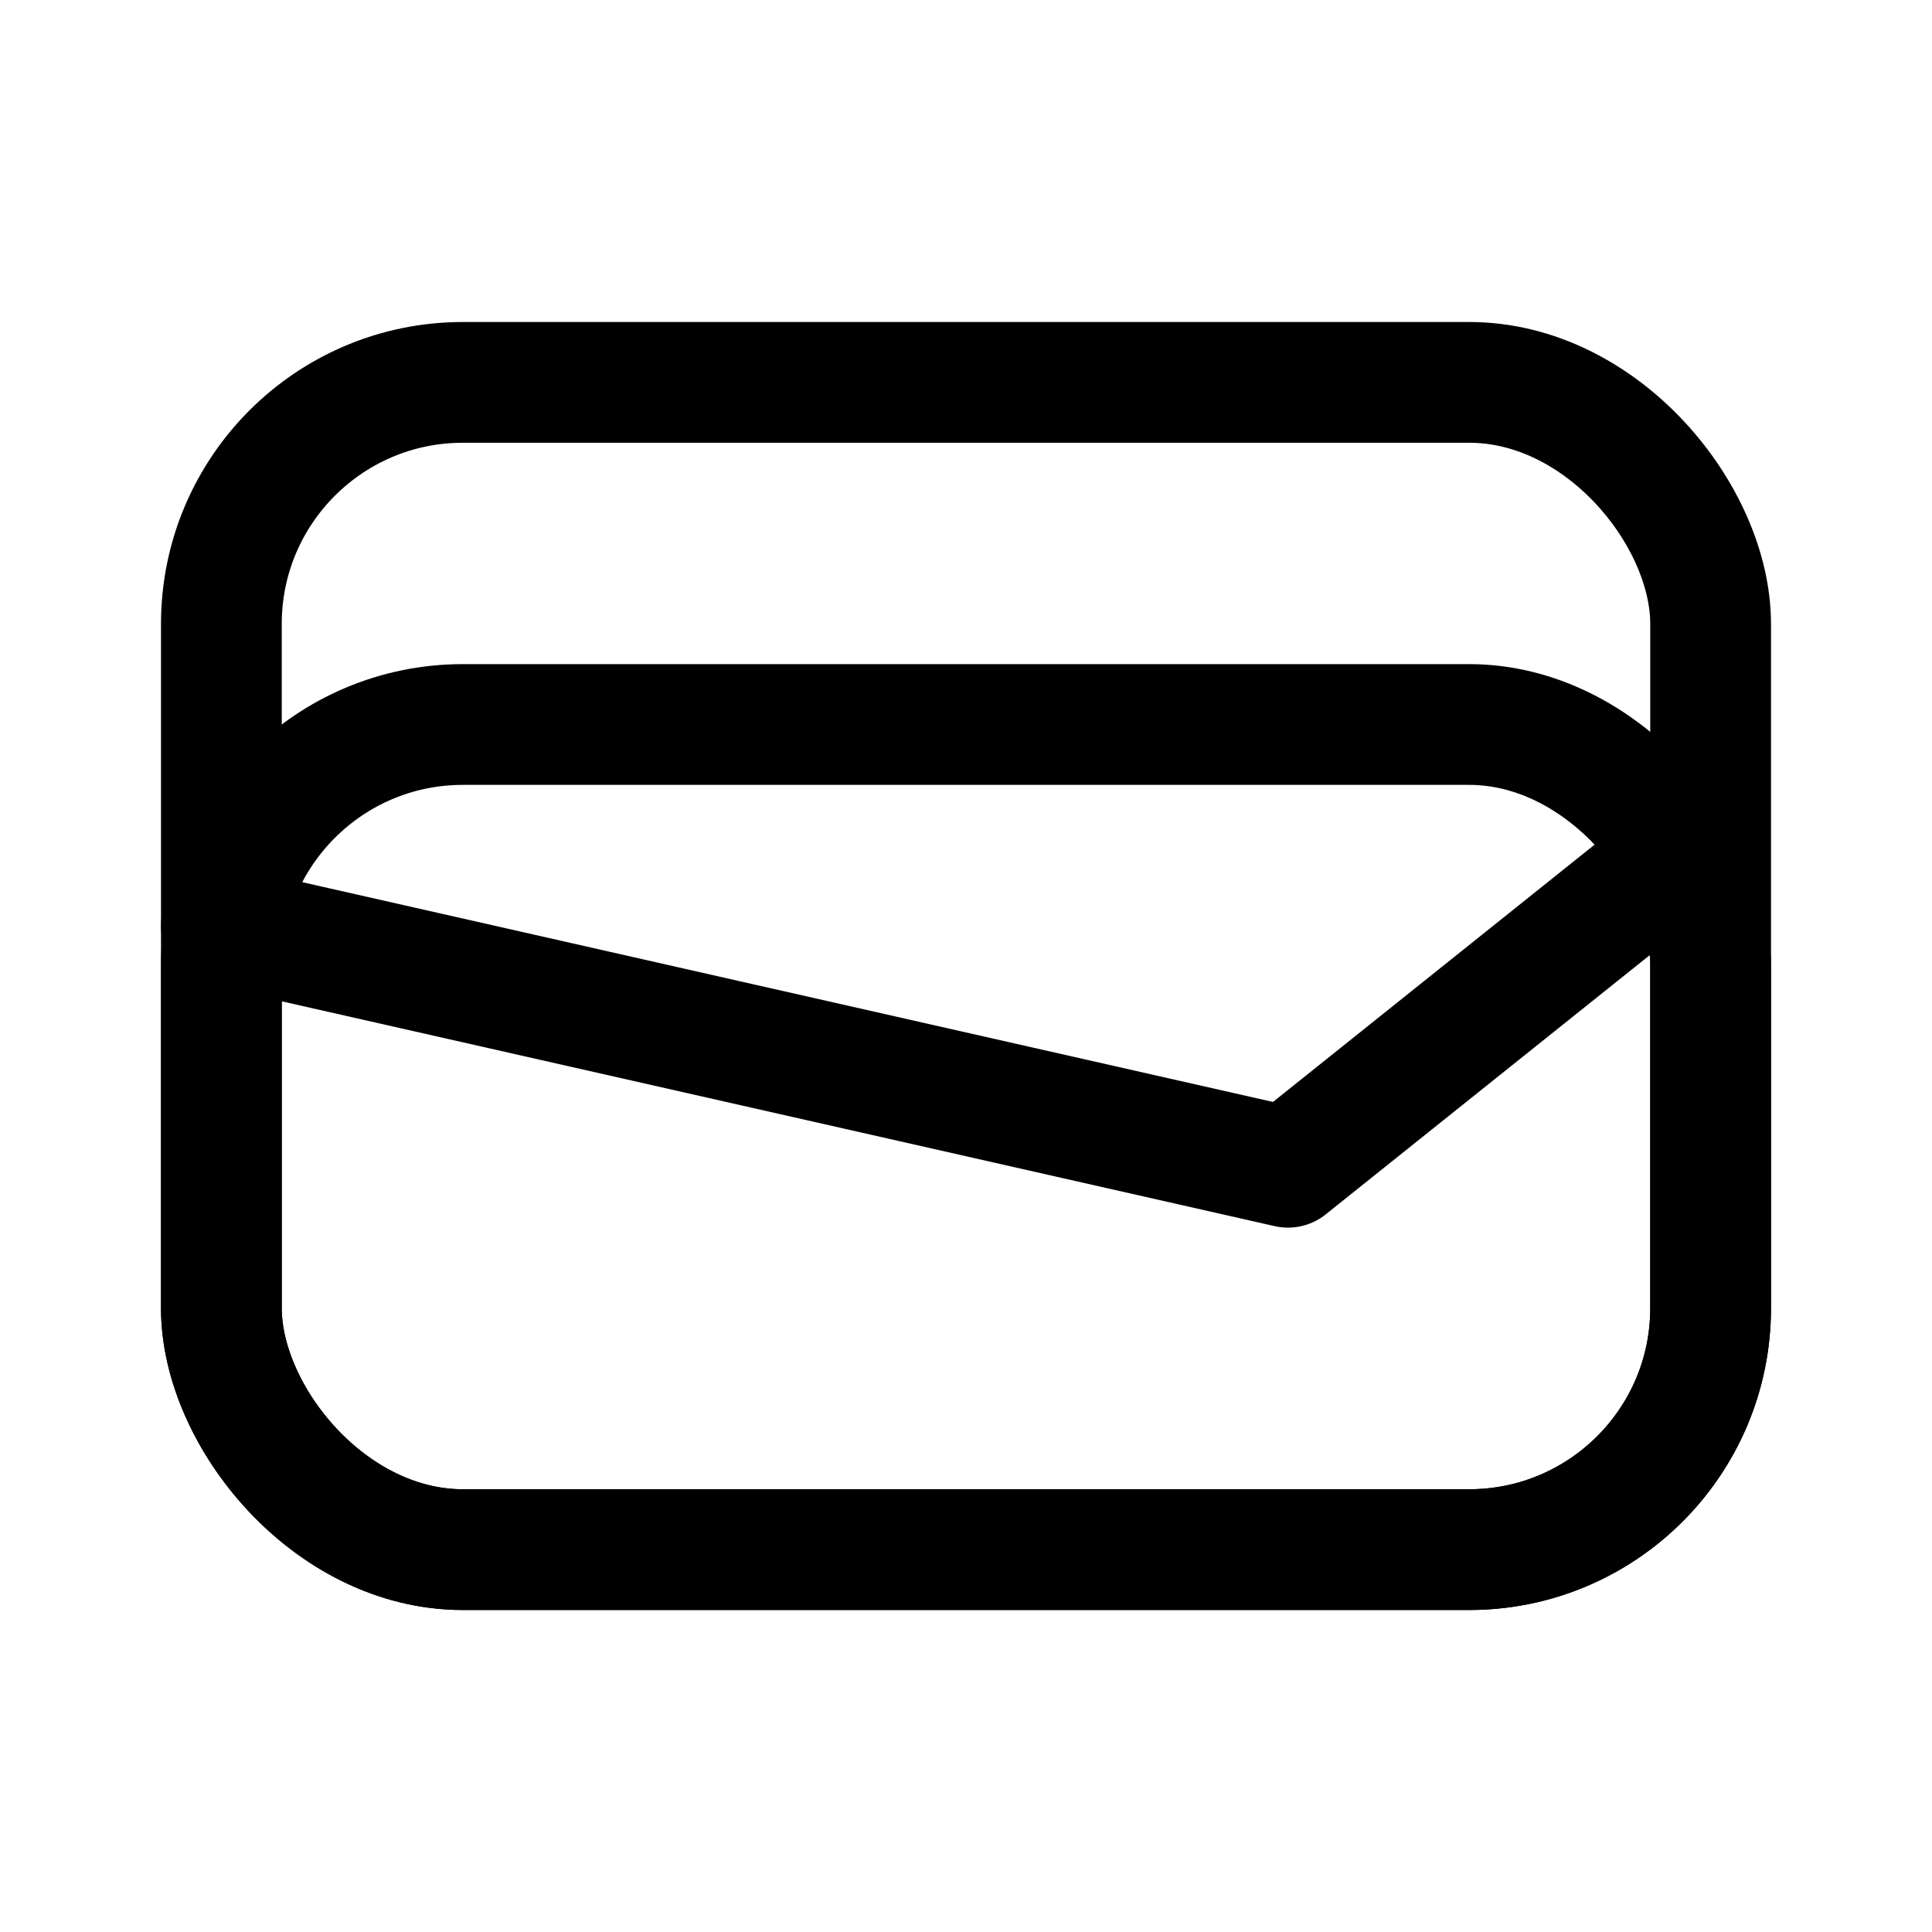 <svg xmlns="http://www.w3.org/2000/svg" width="192" height="192" fill="none" stroke="#000" stroke-linejoin="round" stroke-width="12" viewBox="0 0 192 192"><rect width="148" height="116" x="22" y="38" rx="24"/><rect width="148" height="82" x="22" y="72" rx="24"/><path stroke-linecap="round" d="m22 92 106 24 40-32"/></svg>
